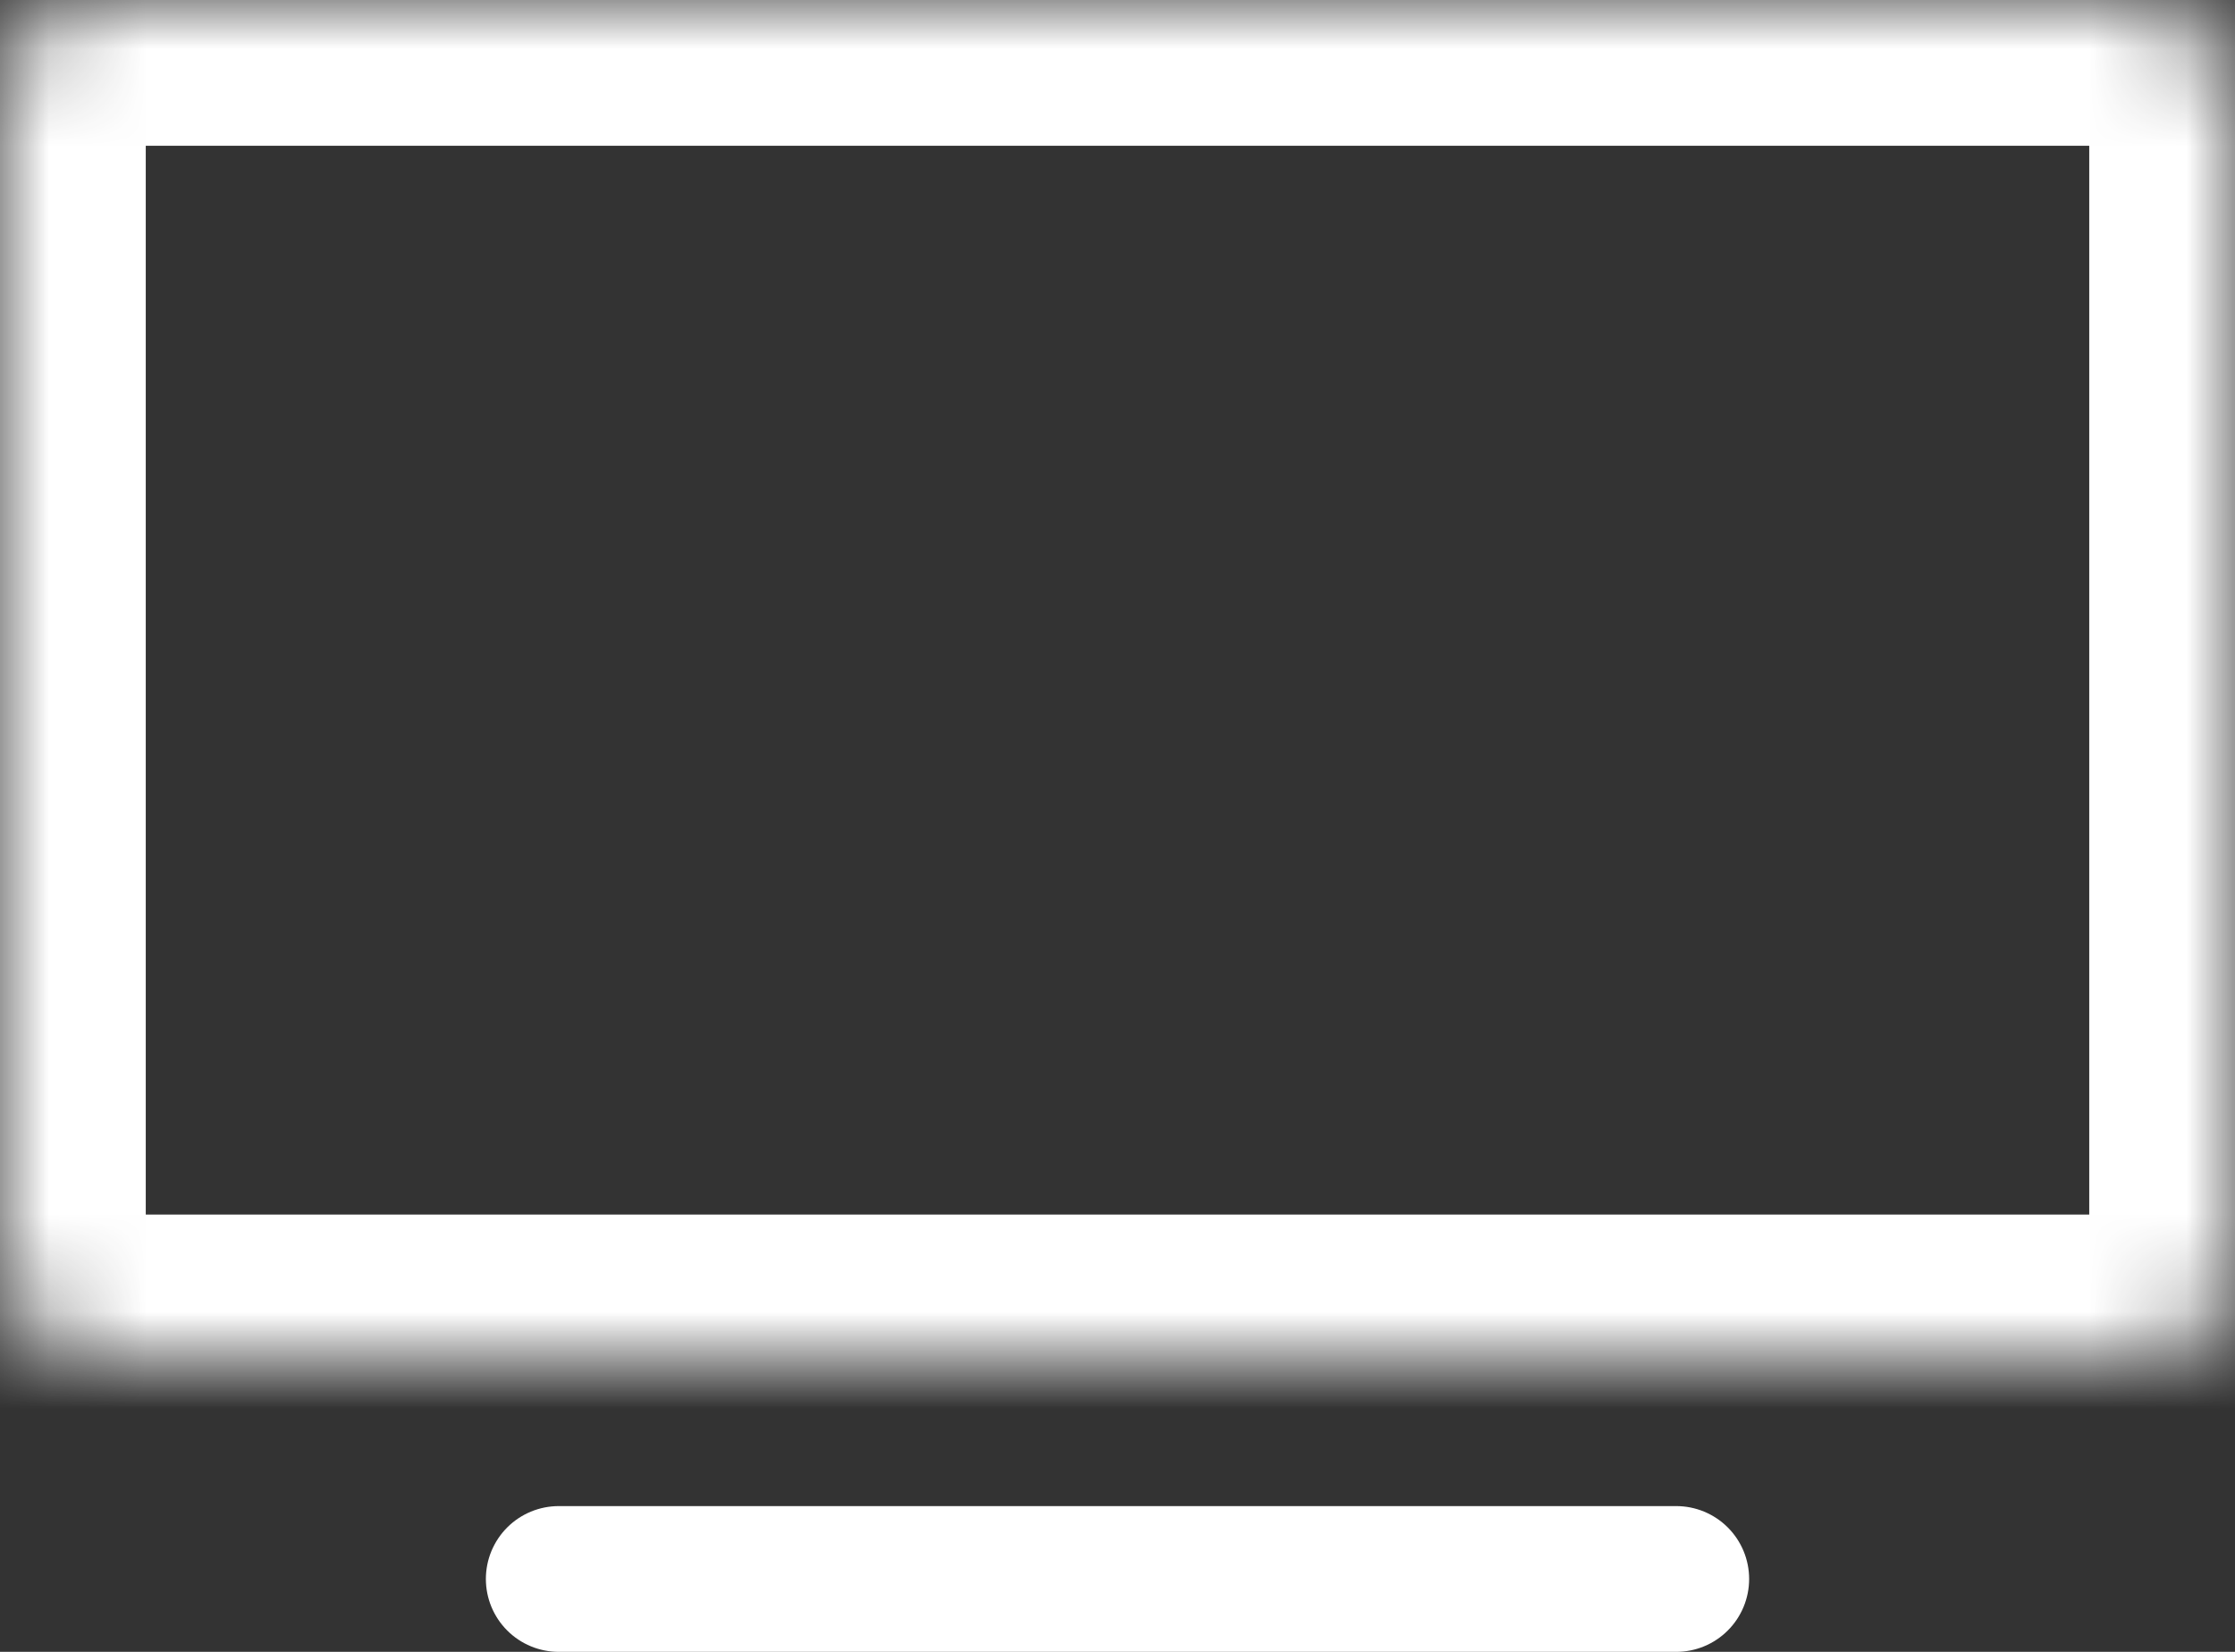 <svg width="23" height="17" viewBox="0 0 23 17" fill="none" xmlns="http://www.w3.org/2000/svg">
<rect x="0" y="0" width="23" height="17" fill="#333333" stroke="none"/>
<mask id="path-1-inside-1_333:1556" fill="white">
<rect width="23" height="14" rx="1"/>
</mask>
<rect width="23" height="14" rx="1" stroke="white" stroke-width="3" mask="url(#path-1-inside-1_333:1556)"/>
<line x1="5.75" y1="16.25" x2="17.25" y2="16.25" stroke="white" stroke-width="1.5" stroke-linecap="round"/>
</svg>
